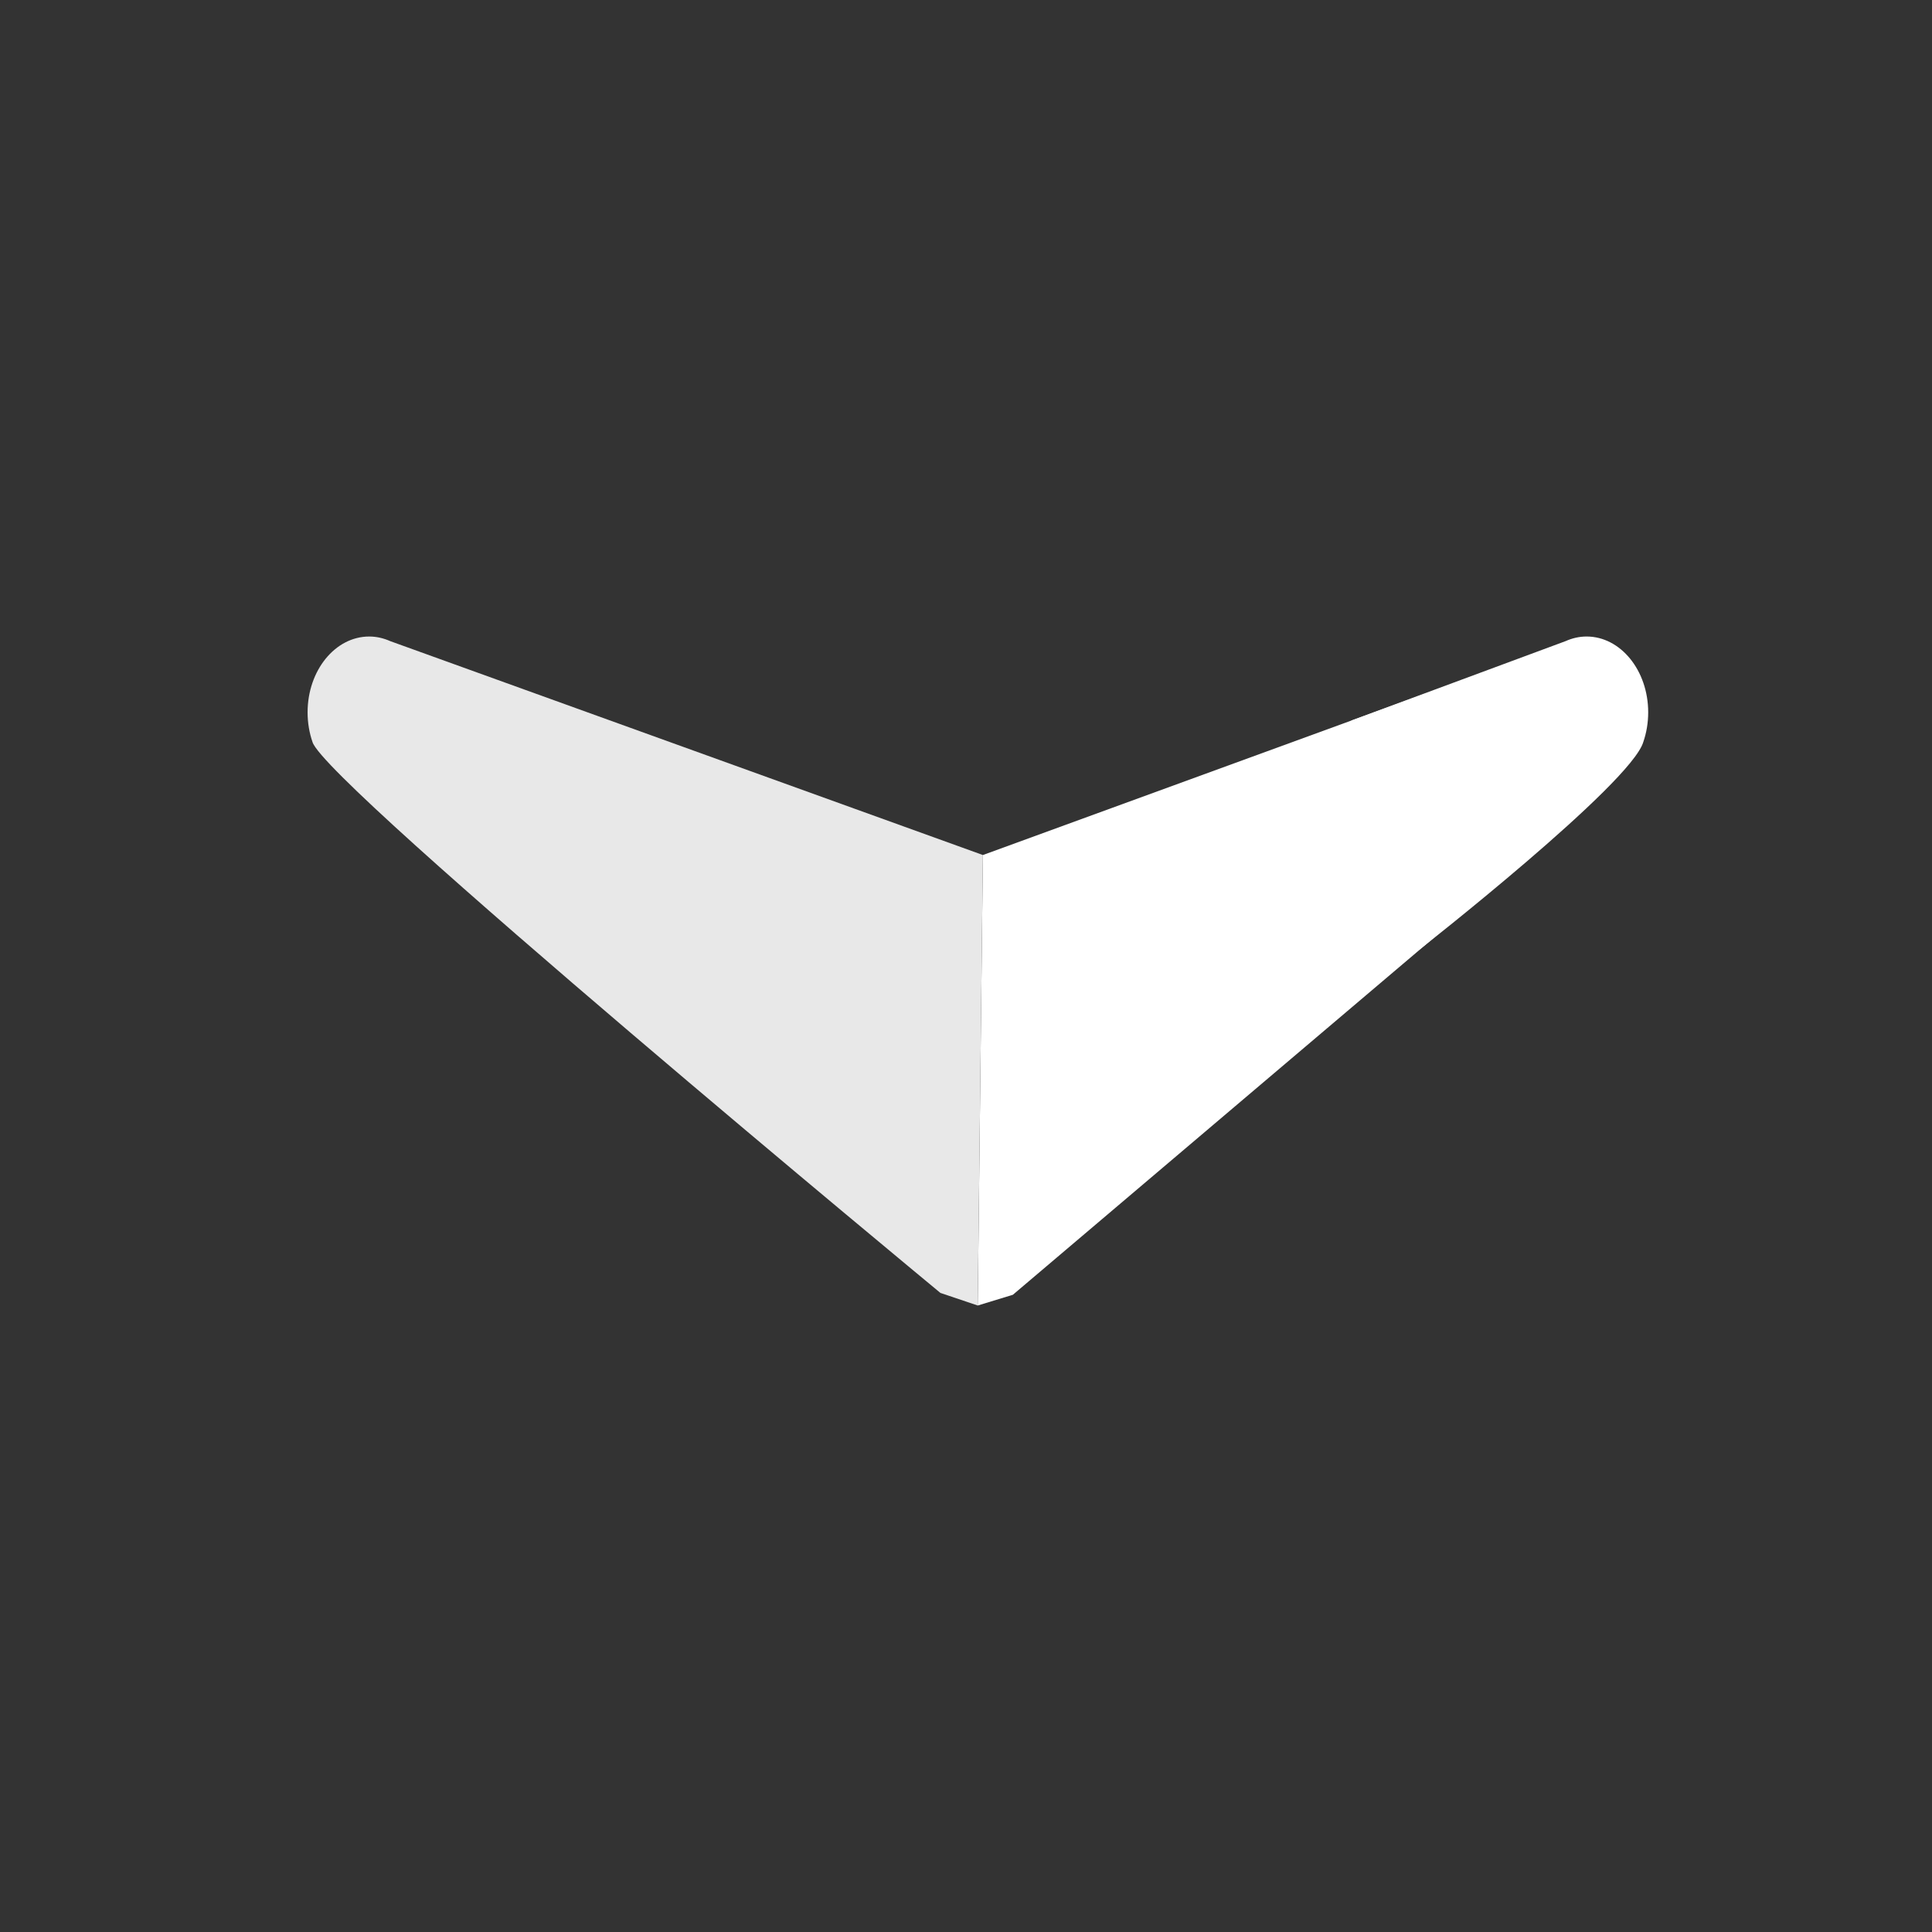 <?xml version="1.0" encoding="utf-8"?>
<!-- Generator: Adobe Illustrator 16.0.3, SVG Export Plug-In . SVG Version: 6.00 Build 0)  -->
<!DOCTYPE svg PUBLIC "-//W3C//DTD SVG 1.1//EN" "http://www.w3.org/Graphics/SVG/1.1/DTD/svg11.dtd">
<svg version="1.1" id="Calque_1" xmlns="http://www.w3.org/2000/svg" xmlns:xlink="http://www.w3.org/1999/xlink" x="0px" y="0px"
	 width="425.2px" height="425.2px" viewBox="0 0 425.2 425.2" enable-background="new 0 0 425.2 425.2" xml:space="preserve">
<rect x="0" y="0" width="425.2" height="425.2" fill="#333333" stroke="none"/>
<polygon fill="#FFFFFF" points="222.914,284.959 328.235,195.63 313.157,152.831 216.32,188.176 215.211,284.883 215.184,287.321 
	"/>
<path fill="#E8E8E8" d="M215.184,287.321l0.025-2.125l1.111-97.02L85.874,141.099c-1.442-0.644-2.992-1.013-4.615-1.013
	c-7.49,0-13.563,7.471-13.563,16.688c0,2.314,0.384,4.519,1.076,6.522c0.001,0.003,0.001,0.005,0.002,0.007
	c2.701,9.211,138.193,121.246,138.193,121.246L215.184,287.321z"/>
<path fill="#FFFFFF" d="M344.561,141.099c1.442-0.644,2.992-1.013,4.615-1.013c7.49,0,13.563,7.471,13.563,16.688
	c0,2.314-0.384,4.519-1.076,6.522c-0.001,0.003-0.001,0.005-0.002,0.008c-2.701,9.21-49.198,45.63-49.198,45.63l-15.077-50.347
	L344.561,141.099z"/>
</svg>
